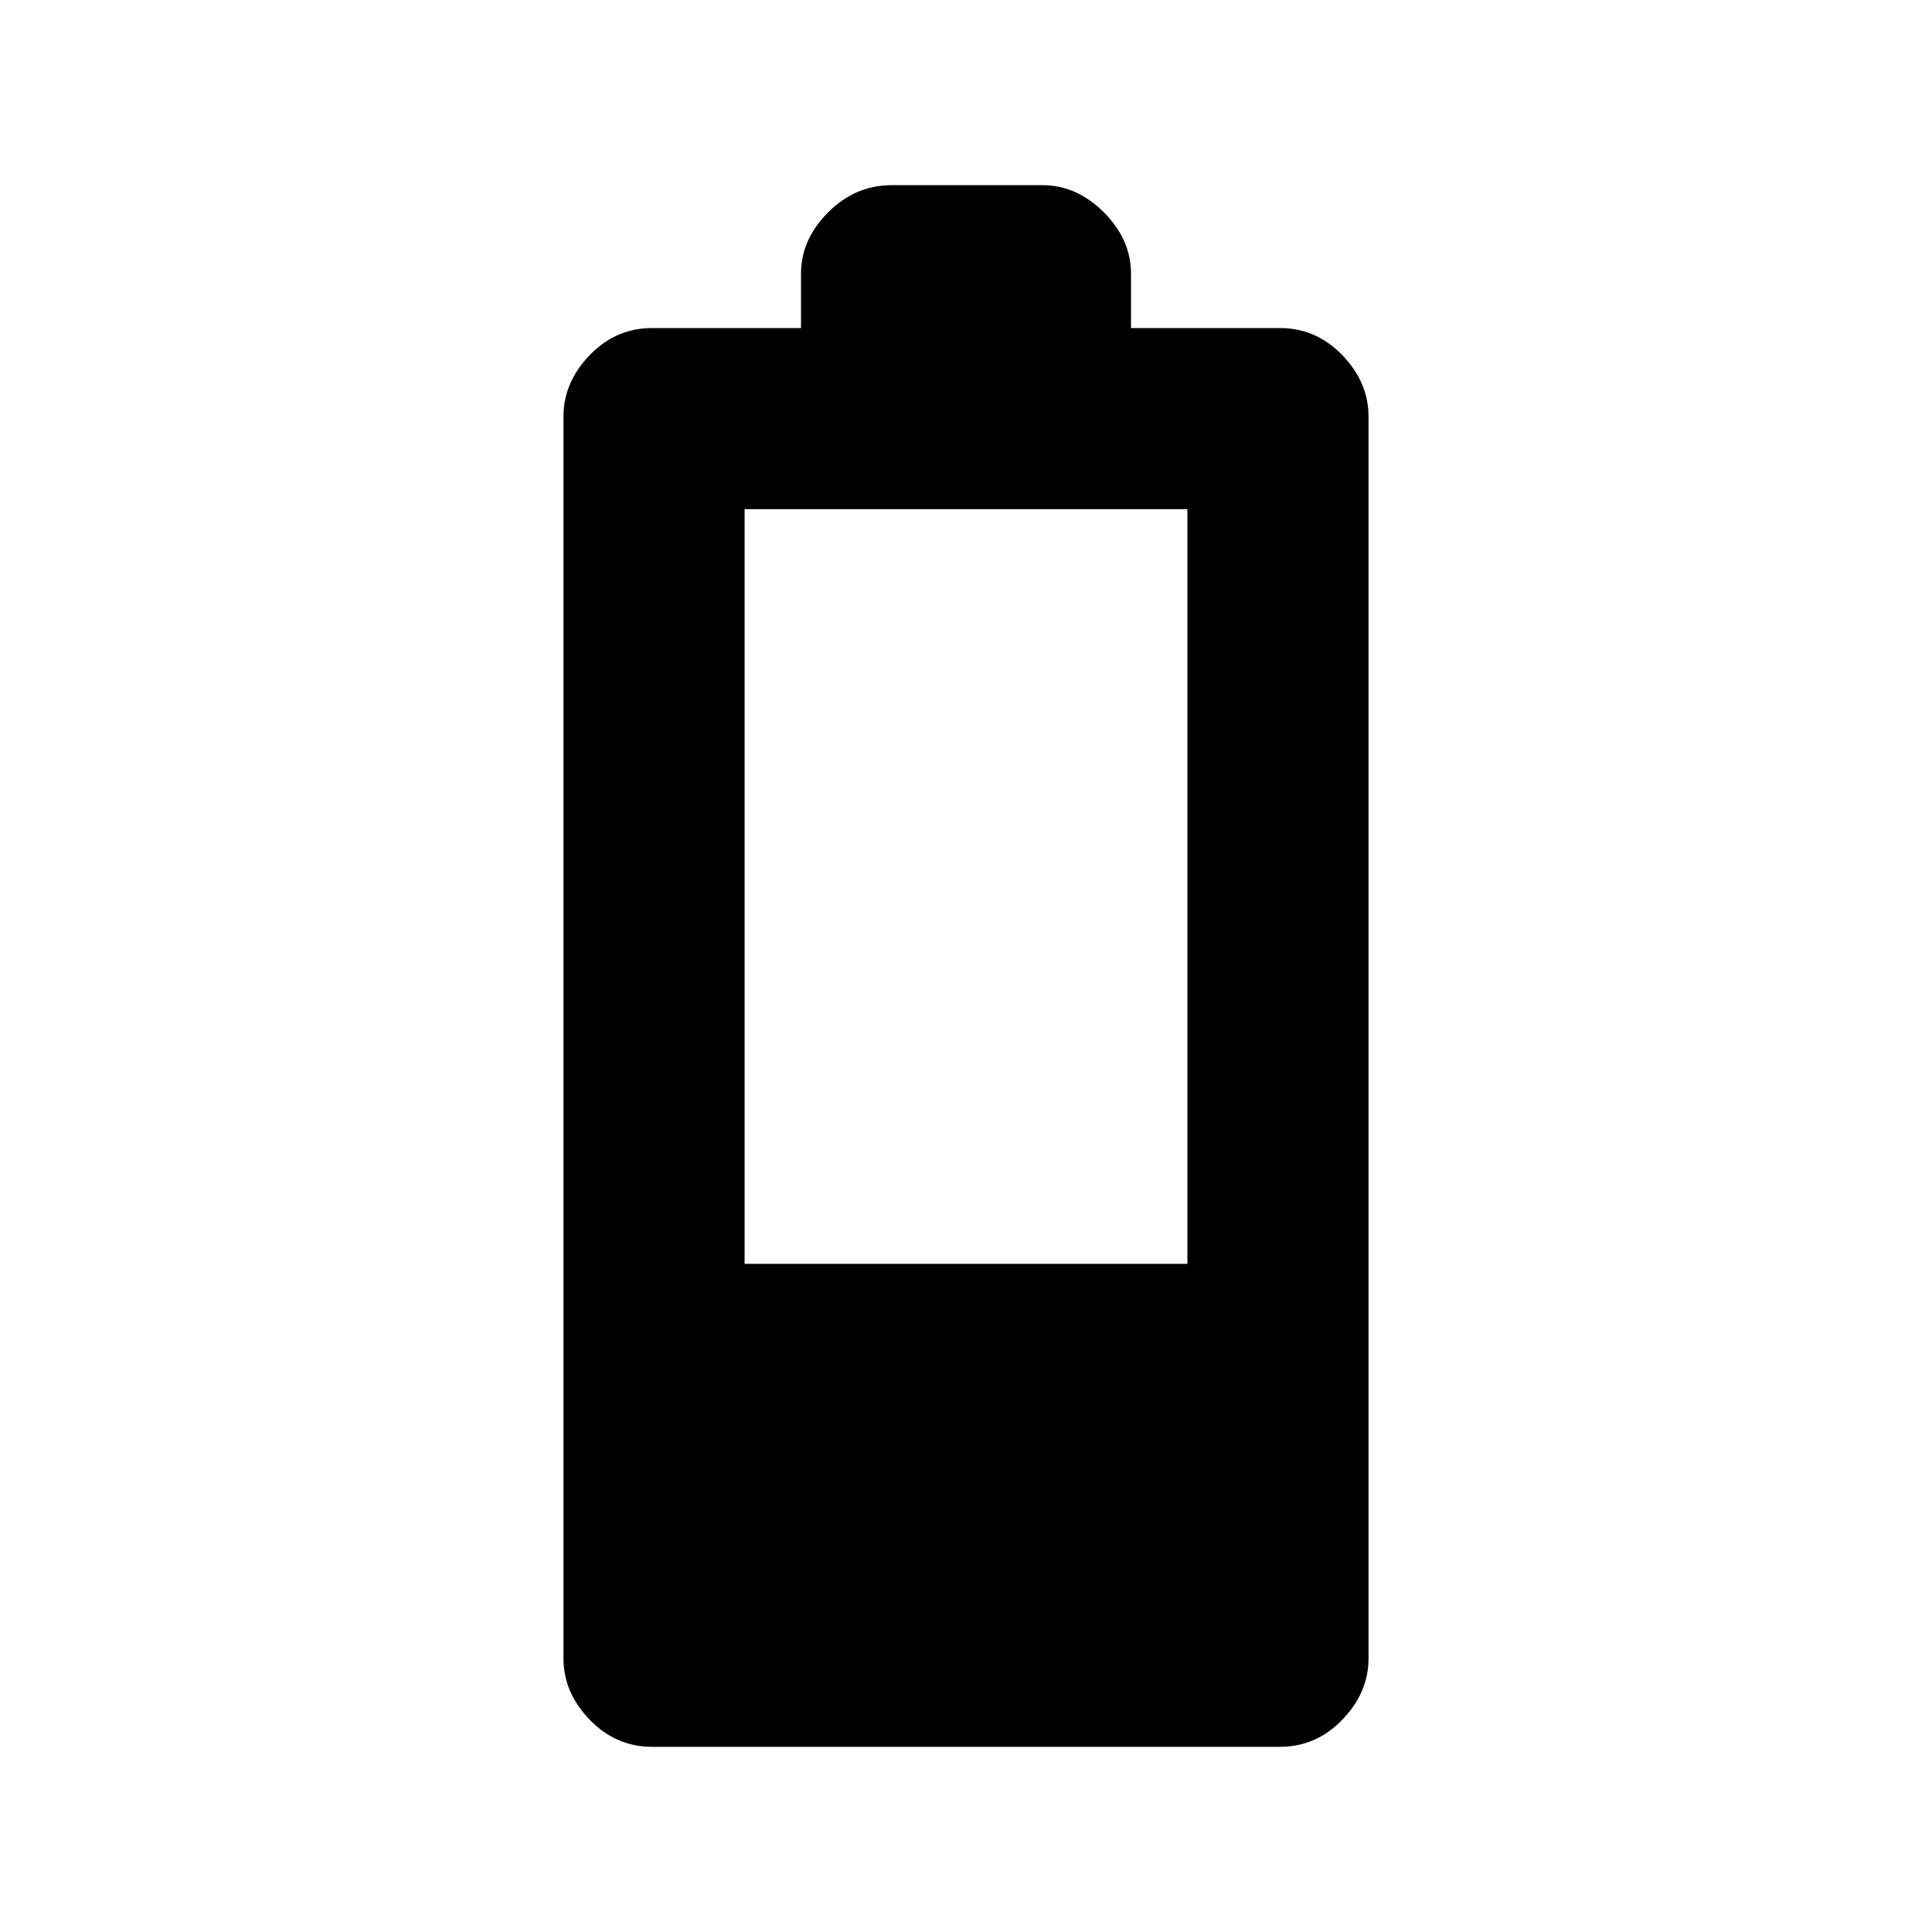 <svg xmlns="http://www.w3.org/2000/svg" height="20" width="20"><path d="M6.75 18.083Q6.375 18.083 6.104 17.802Q5.833 17.521 5.833 17.167V4.312Q5.833 3.958 6.104 3.677Q6.375 3.396 6.75 3.396H8.292V2.833Q8.292 2.479 8.573 2.198Q8.854 1.917 9.229 1.917H10.792Q11.146 1.917 11.427 2.198Q11.708 2.479 11.708 2.833V3.396H13.25Q13.625 3.396 13.896 3.677Q14.167 3.958 14.167 4.312V17.167Q14.167 17.521 13.896 17.802Q13.625 18.083 13.25 18.083ZM7.708 13.083H12.292V5.271H7.708Z"/></svg>